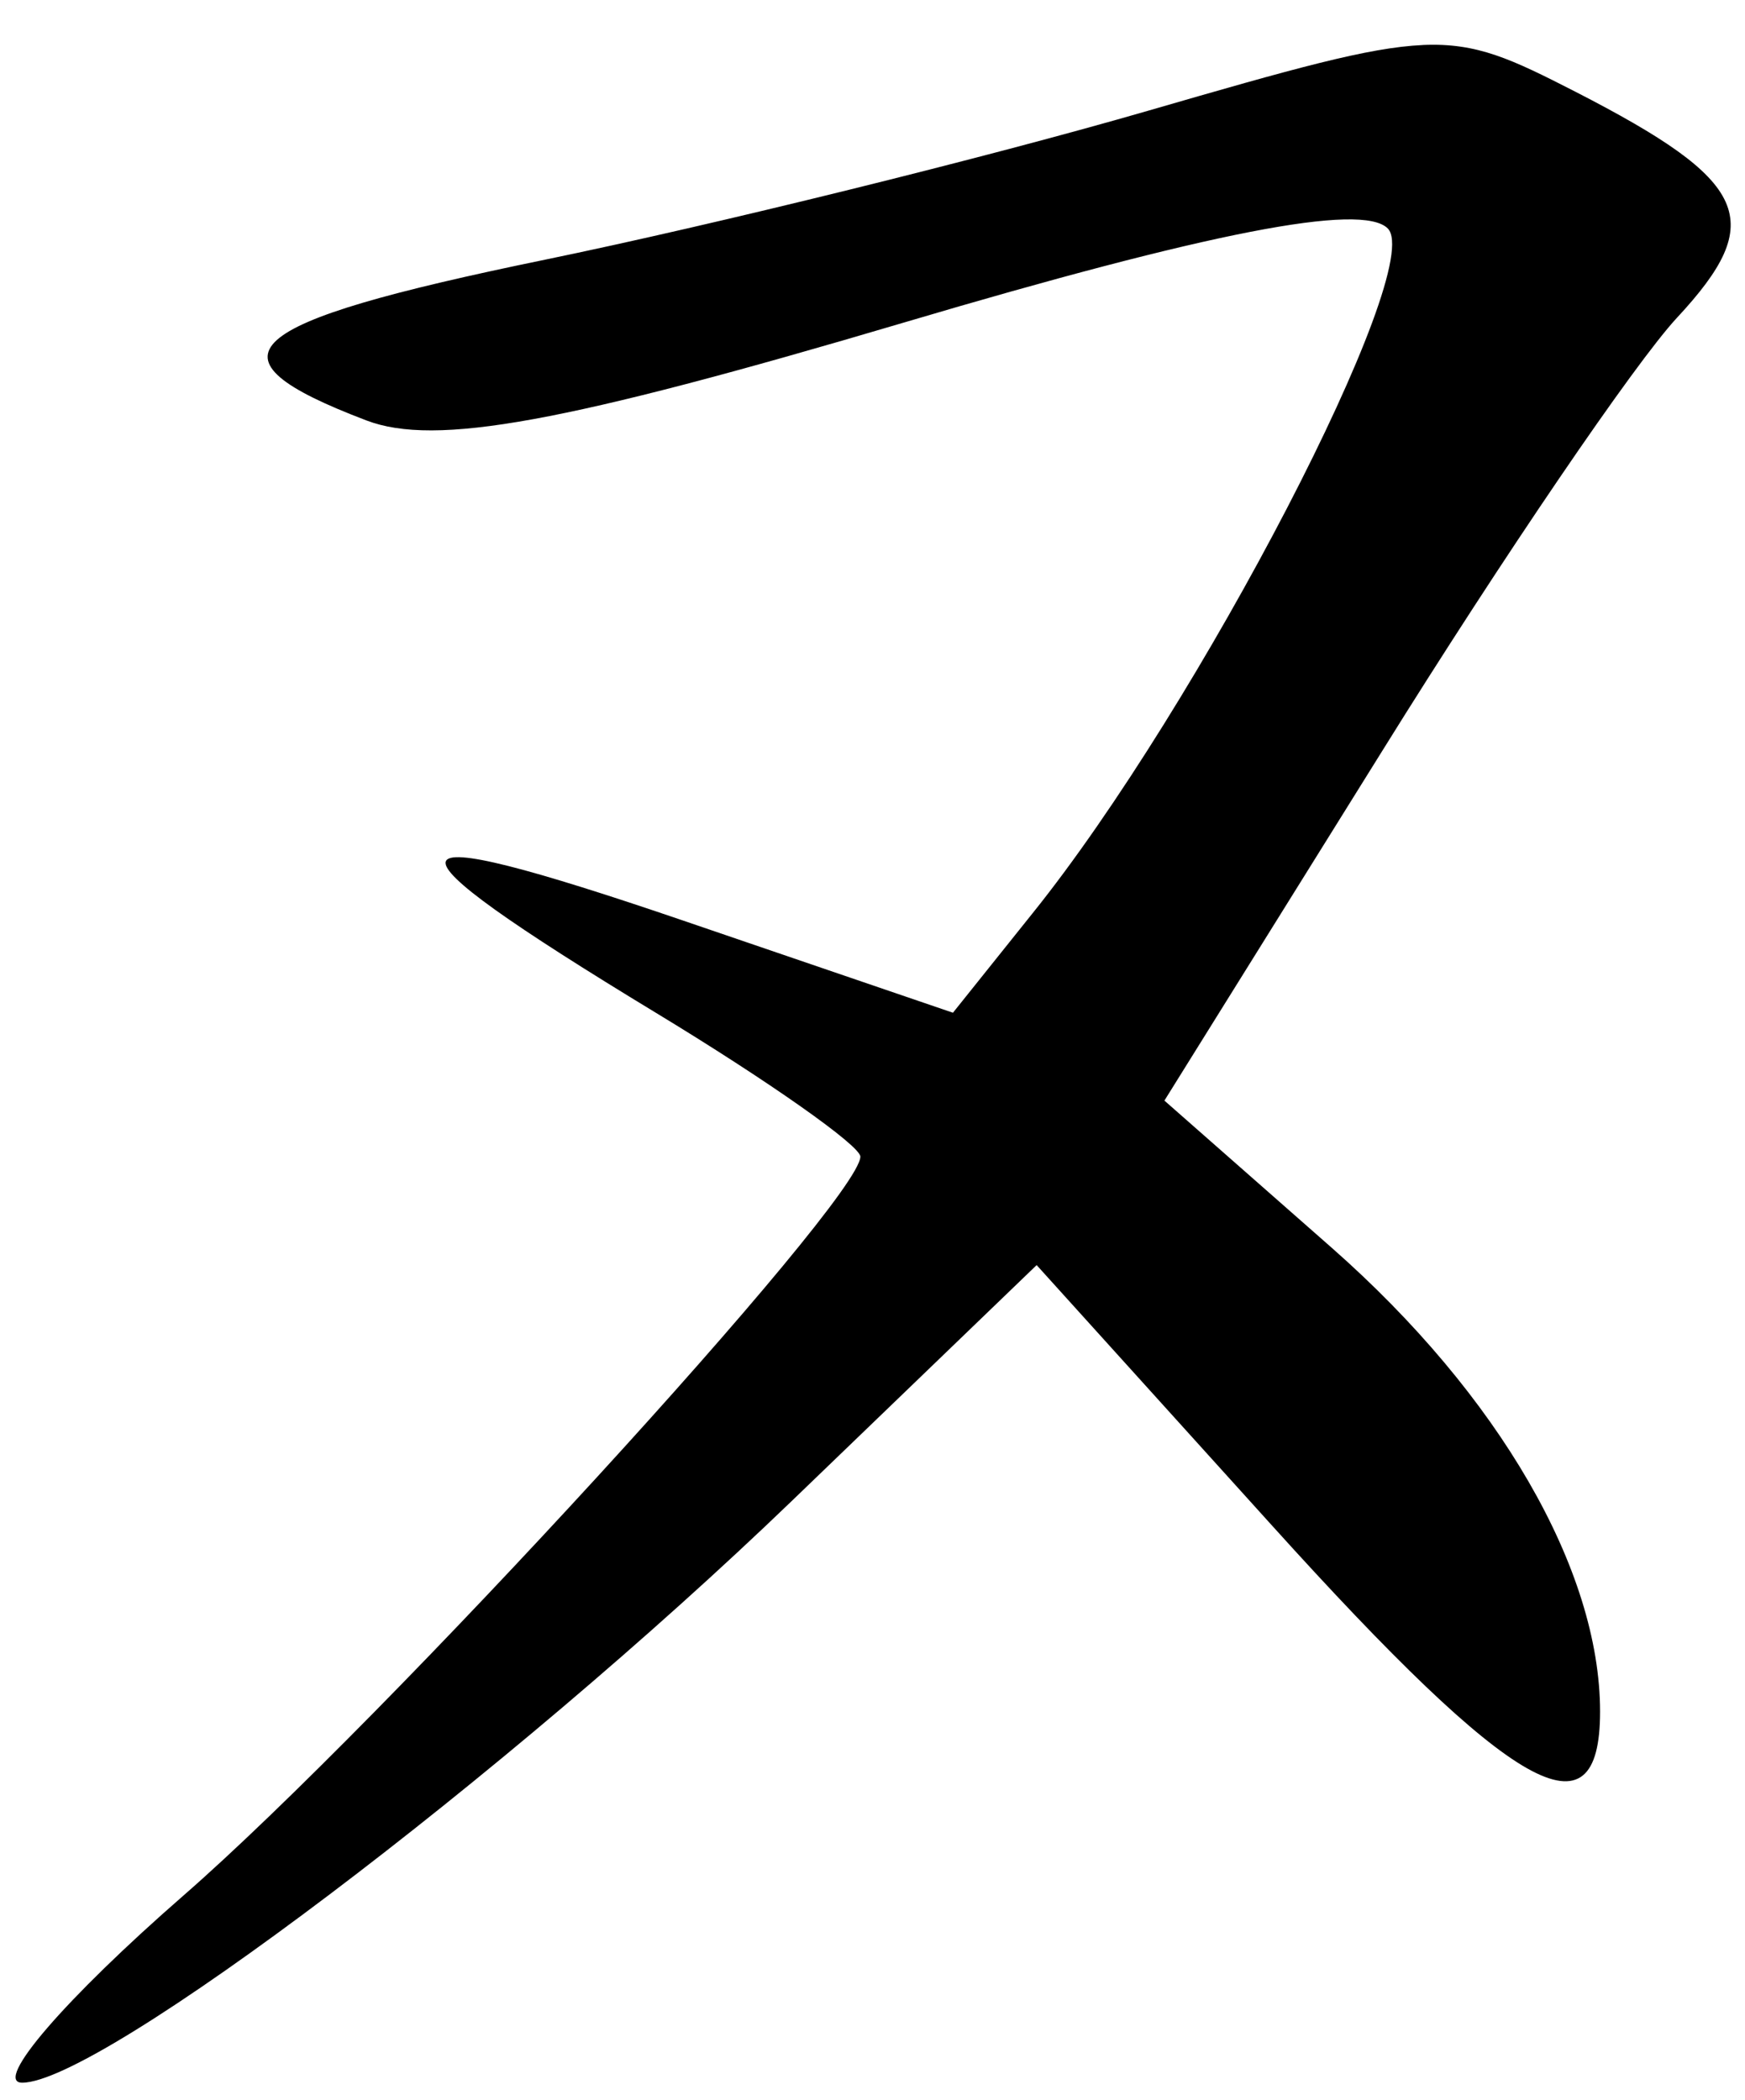 <?xml version="1.0" encoding="UTF-8" standalone="no"?><!DOCTYPE svg PUBLIC "-//W3C//DTD SVG 1.1//EN" "http://www.w3.org/Graphics/SVG/1.1/DTD/svg11.dtd"><svg width="100%" height="100%" viewBox="0 0 59 71" version="1.1" xmlns="http://www.w3.org/2000/svg" xmlns:xlink="http://www.w3.org/1999/xlink" xml:space="preserve" xmlns:serif="http://www.serif.com/" style="fill-rule:evenodd;clip-rule:evenodd;stroke-linejoin:round;stroke-miterlimit:2;"><g><path d="M48.11,1.522c-1.84,0.081 -4.37,0.795 -9.27,2.215c-5.5,1.594 -14.69,3.862 -20.41,5.041c-10.46,2.152 -11.71,3.278 -6.04,5.435c2.33,0.887 6.67,0.096 18.16,-3.306c10.32,-3.058 15.49,-4.064 16.37,-3.186c1.32,1.314 -6.38,16.155 -12.01,23.154l-2.69,3.36l-9.1,-3.108c-10.46,-3.571 -10.69,-2.802 -0.94,3.112c3.8,2.303 6.91,4.49 6.91,4.861c-0.02,1.507 -16.12,19.082 -22.89,24.98c-3.99,3.478 -6.45,6.324 -5.45,6.324c2.63,0 16.41,-10.412 26.01,-19.654l8.29,-7.984l7.96,8.806c8.19,9.068 11.09,10.706 11.09,6.289c-0,-4.797 -3.42,-10.705 -9.07,-15.678l-5.66,-4.978l7.38,-11.844c4.05,-6.514 8.53,-13.092 9.95,-14.619c3.06,-3.29 2.47,-4.61 -3.43,-7.639c-2.17,-1.11 -3.32,-1.663 -5.16,-1.582l0,0.001Z" style="fill-rule:nonzero;"/></g></svg>